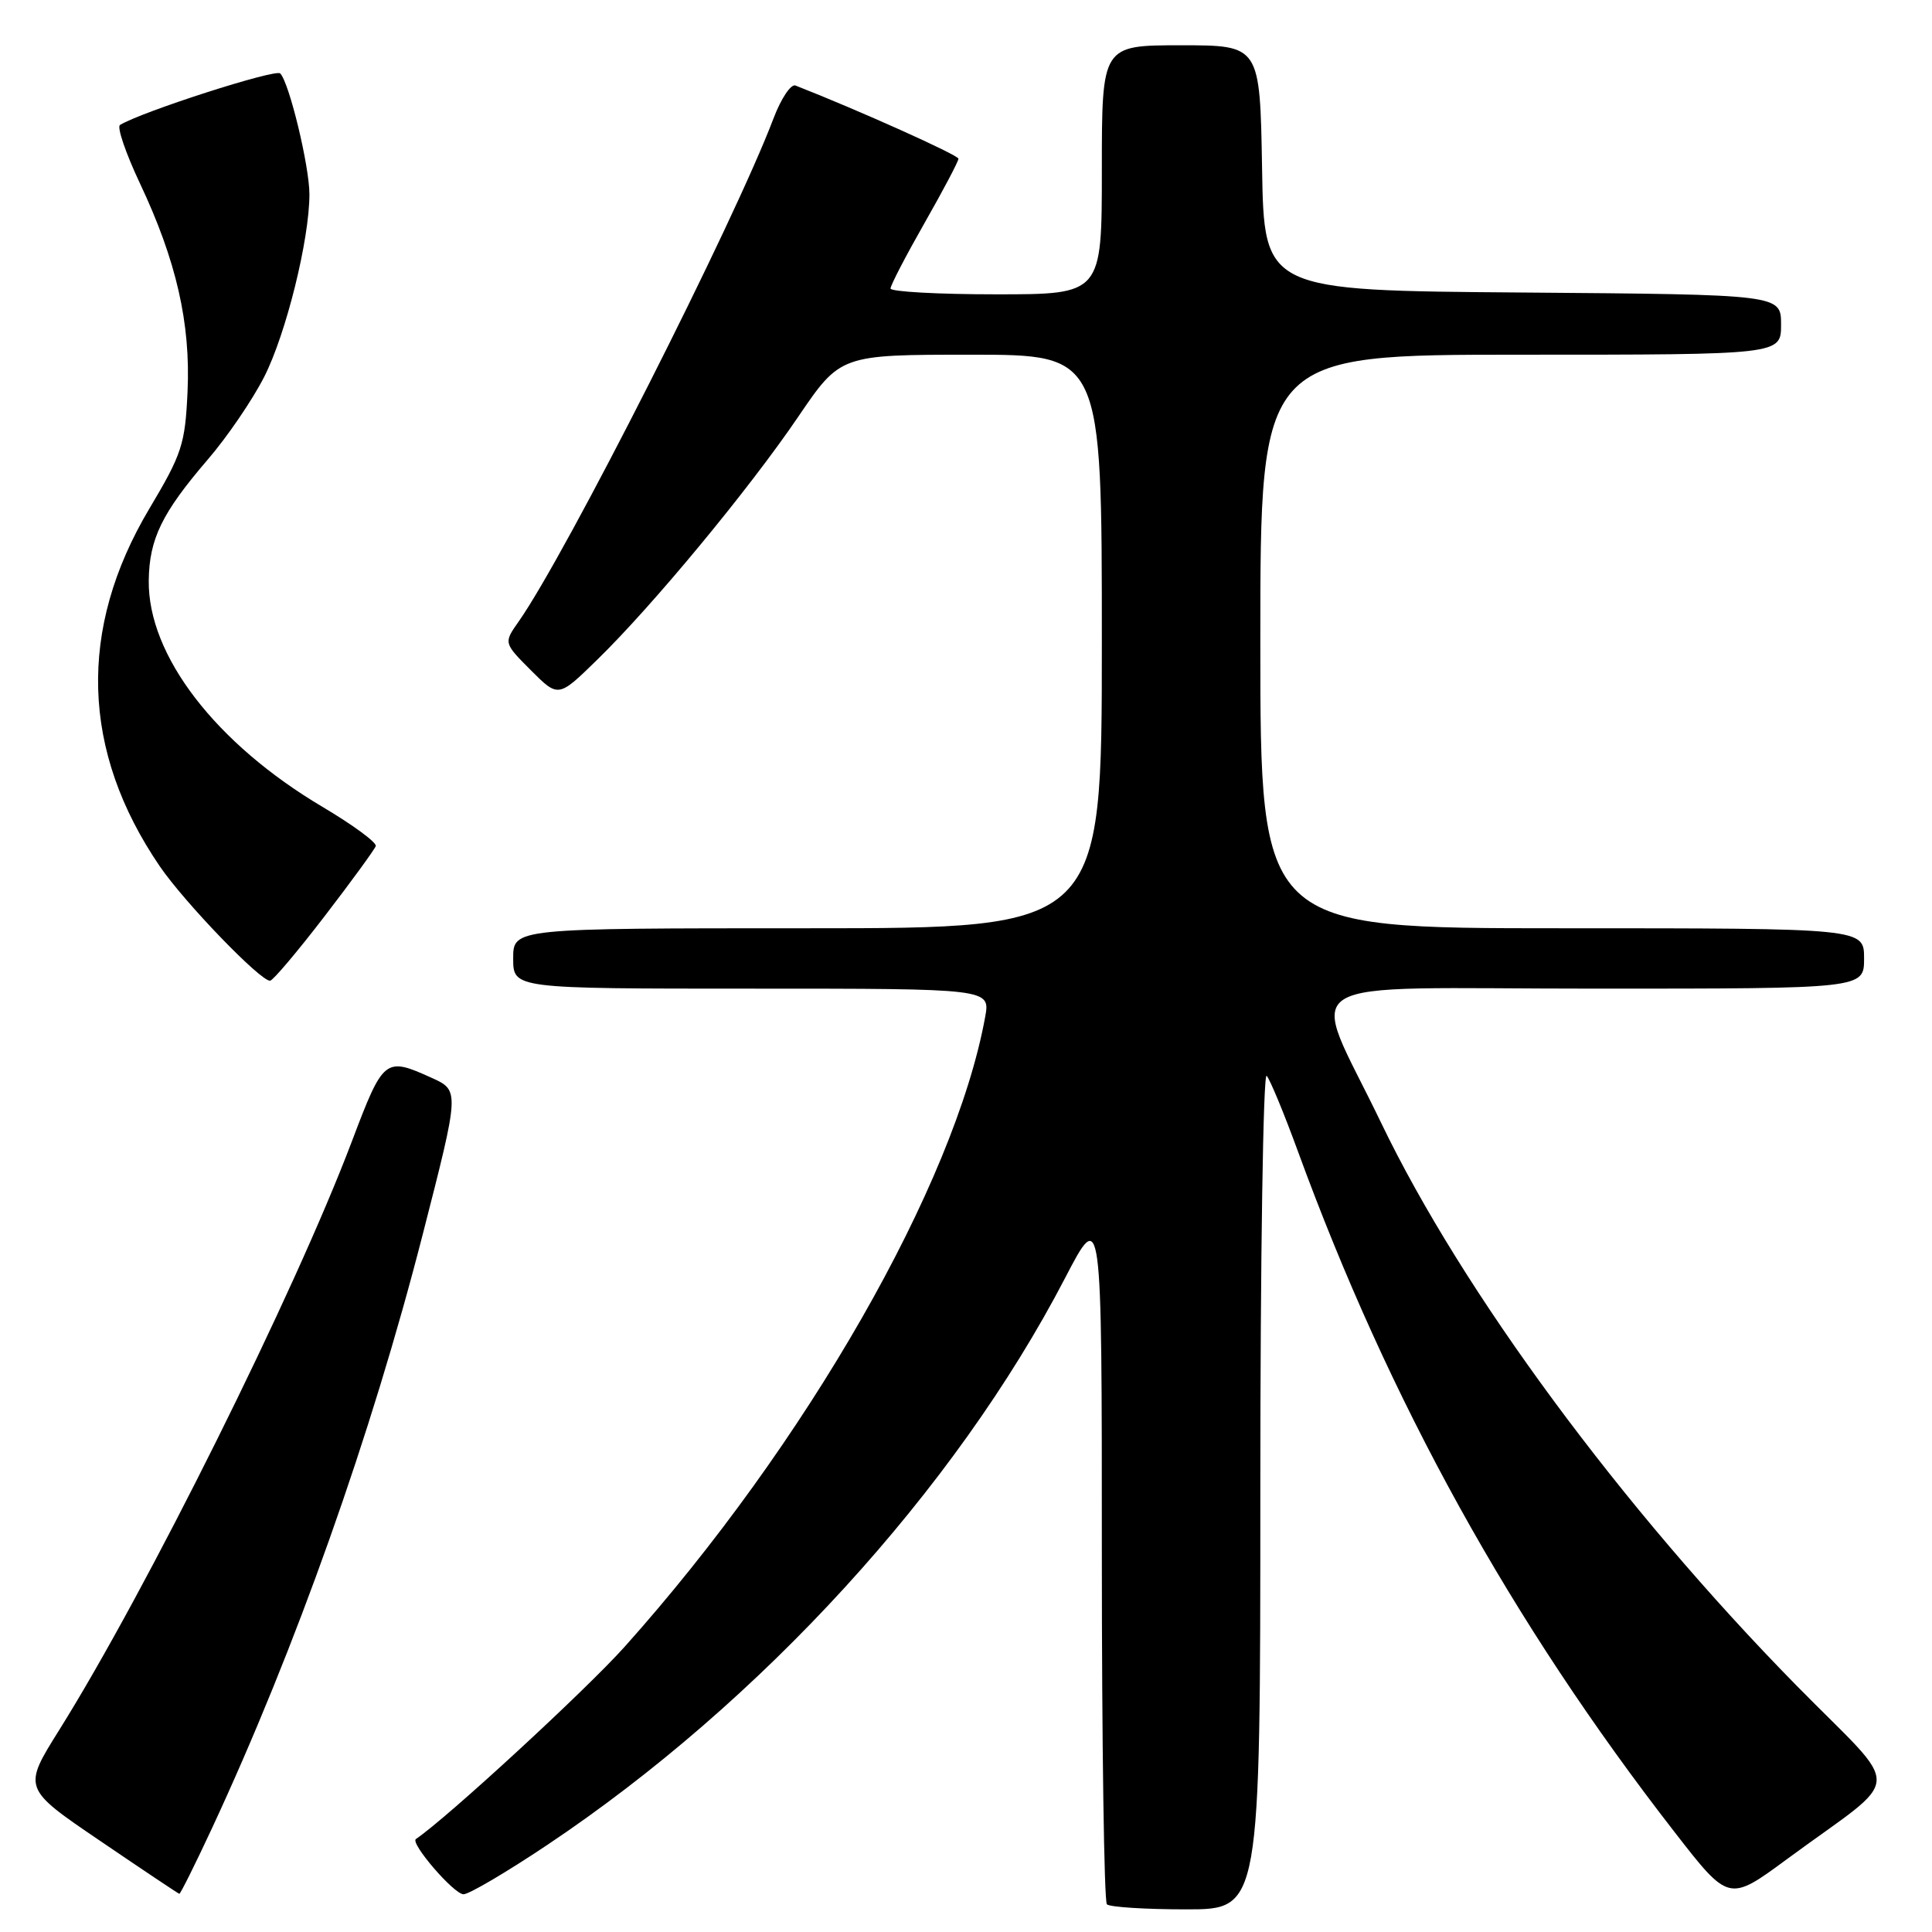 <?xml version="1.0" encoding="UTF-8" standalone="no"?>
<!DOCTYPE svg PUBLIC "-//W3C//DTD SVG 1.1//EN" "http://www.w3.org/Graphics/SVG/1.1/DTD/svg11.dtd" >
<svg xmlns="http://www.w3.org/2000/svg" xmlns:xlink="http://www.w3.org/1999/xlink" version="1.1" viewBox="0 0 256 256">
 <g >
 <path fill="currentColor"
d=" M 167.00 197.30 C 167.00 166.66 167.38 142.03 167.84 142.55 C 168.30 143.07 170.15 147.55 171.96 152.50 C 184.09 185.70 200.23 214.88 221.89 242.76 C 229.08 252.02 229.08 252.02 236.79 246.34 C 252.49 234.78 252.33 237.88 238.00 223.30 C 214.89 199.77 193.76 171.14 183.01 148.79 C 173.42 128.83 169.96 131.00 211.39 131.00 C 247.00 131.00 247.00 131.00 247.00 127.00 C 247.00 123.00 247.00 123.00 207.00 123.00 C 167.00 123.00 167.00 123.00 167.00 85.00 C 167.00 47.00 167.00 47.00 201.50 47.00 C 236.00 47.00 236.00 47.00 236.00 43.01 C 236.00 39.03 236.00 39.03 201.75 38.76 C 167.50 38.50 167.50 38.50 167.23 22.25 C 166.95 6.00 166.95 6.00 156.48 6.00 C 146.00 6.00 146.00 6.00 146.00 22.50 C 146.00 39.00 146.00 39.00 132.00 39.00 C 124.30 39.00 118.00 38.65 118.00 38.23 C 118.00 37.80 120.03 33.90 122.50 29.56 C 124.98 25.21 127.00 21.38 127.00 21.03 C 127.00 20.55 113.66 14.56 105.40 11.33 C 104.80 11.10 103.49 13.06 102.49 15.70 C 97.27 29.47 75.03 73.38 68.73 82.35 C 66.73 85.19 66.73 85.19 70.35 88.82 C 73.98 92.45 73.98 92.45 79.08 87.47 C 86.42 80.33 99.24 64.84 105.75 55.25 C 111.36 47.00 111.36 47.00 128.68 47.00 C 146.00 47.00 146.00 47.00 146.00 85.00 C 146.00 123.00 146.00 123.00 107.00 123.00 C 68.00 123.00 68.00 123.00 68.00 127.00 C 68.00 131.00 68.00 131.00 99.61 131.00 C 131.22 131.00 131.22 131.00 130.54 134.75 C 126.50 156.94 106.80 191.35 82.78 218.19 C 77.63 223.95 59.18 240.94 55.11 243.68 C 54.31 244.22 60.15 251.00 61.42 251.00 C 62.15 251.00 67.14 248.06 72.52 244.46 C 100.80 225.55 126.57 197.35 141.11 169.38 C 146.00 159.98 146.00 159.98 146.00 205.82 C 146.00 231.04 146.30 251.97 146.67 252.33 C 147.03 252.70 151.76 253.00 157.17 253.00 C 167.00 253.00 167.00 253.00 167.00 197.30 Z  M 28.09 242.25 C 39.17 218.43 49.20 190.16 56.03 163.50 C 60.90 144.50 60.90 144.50 57.20 142.82 C 51.01 140.02 50.81 140.18 46.62 151.25 C 39.06 171.24 19.38 210.81 7.85 229.23 C 3.01 236.96 3.01 236.96 13.26 243.92 C 18.89 247.75 23.62 250.91 23.76 250.94 C 23.90 250.97 25.85 247.06 28.09 242.25 Z  M 43.00 121.42 C 46.58 116.76 49.63 112.57 49.79 112.11 C 49.95 111.65 46.80 109.33 42.79 106.95 C 28.57 98.53 19.59 86.84 19.71 76.93 C 19.78 71.40 21.46 67.96 27.54 60.88 C 30.09 57.92 33.45 53.00 35.01 49.93 C 37.90 44.25 41.00 31.75 41.00 25.75 C 41.00 22.02 38.32 10.92 37.13 9.73 C 36.50 9.10 18.70 14.83 15.90 16.56 C 15.47 16.83 16.66 20.30 18.53 24.27 C 23.36 34.50 25.27 42.83 24.85 51.91 C 24.53 58.88 24.11 60.15 19.79 67.40 C 10.28 83.36 10.76 99.54 21.18 114.80 C 24.48 119.62 34.53 130.04 35.79 129.95 C 36.18 129.92 39.42 126.08 43.00 121.42 Z "/>
</g>
</svg>